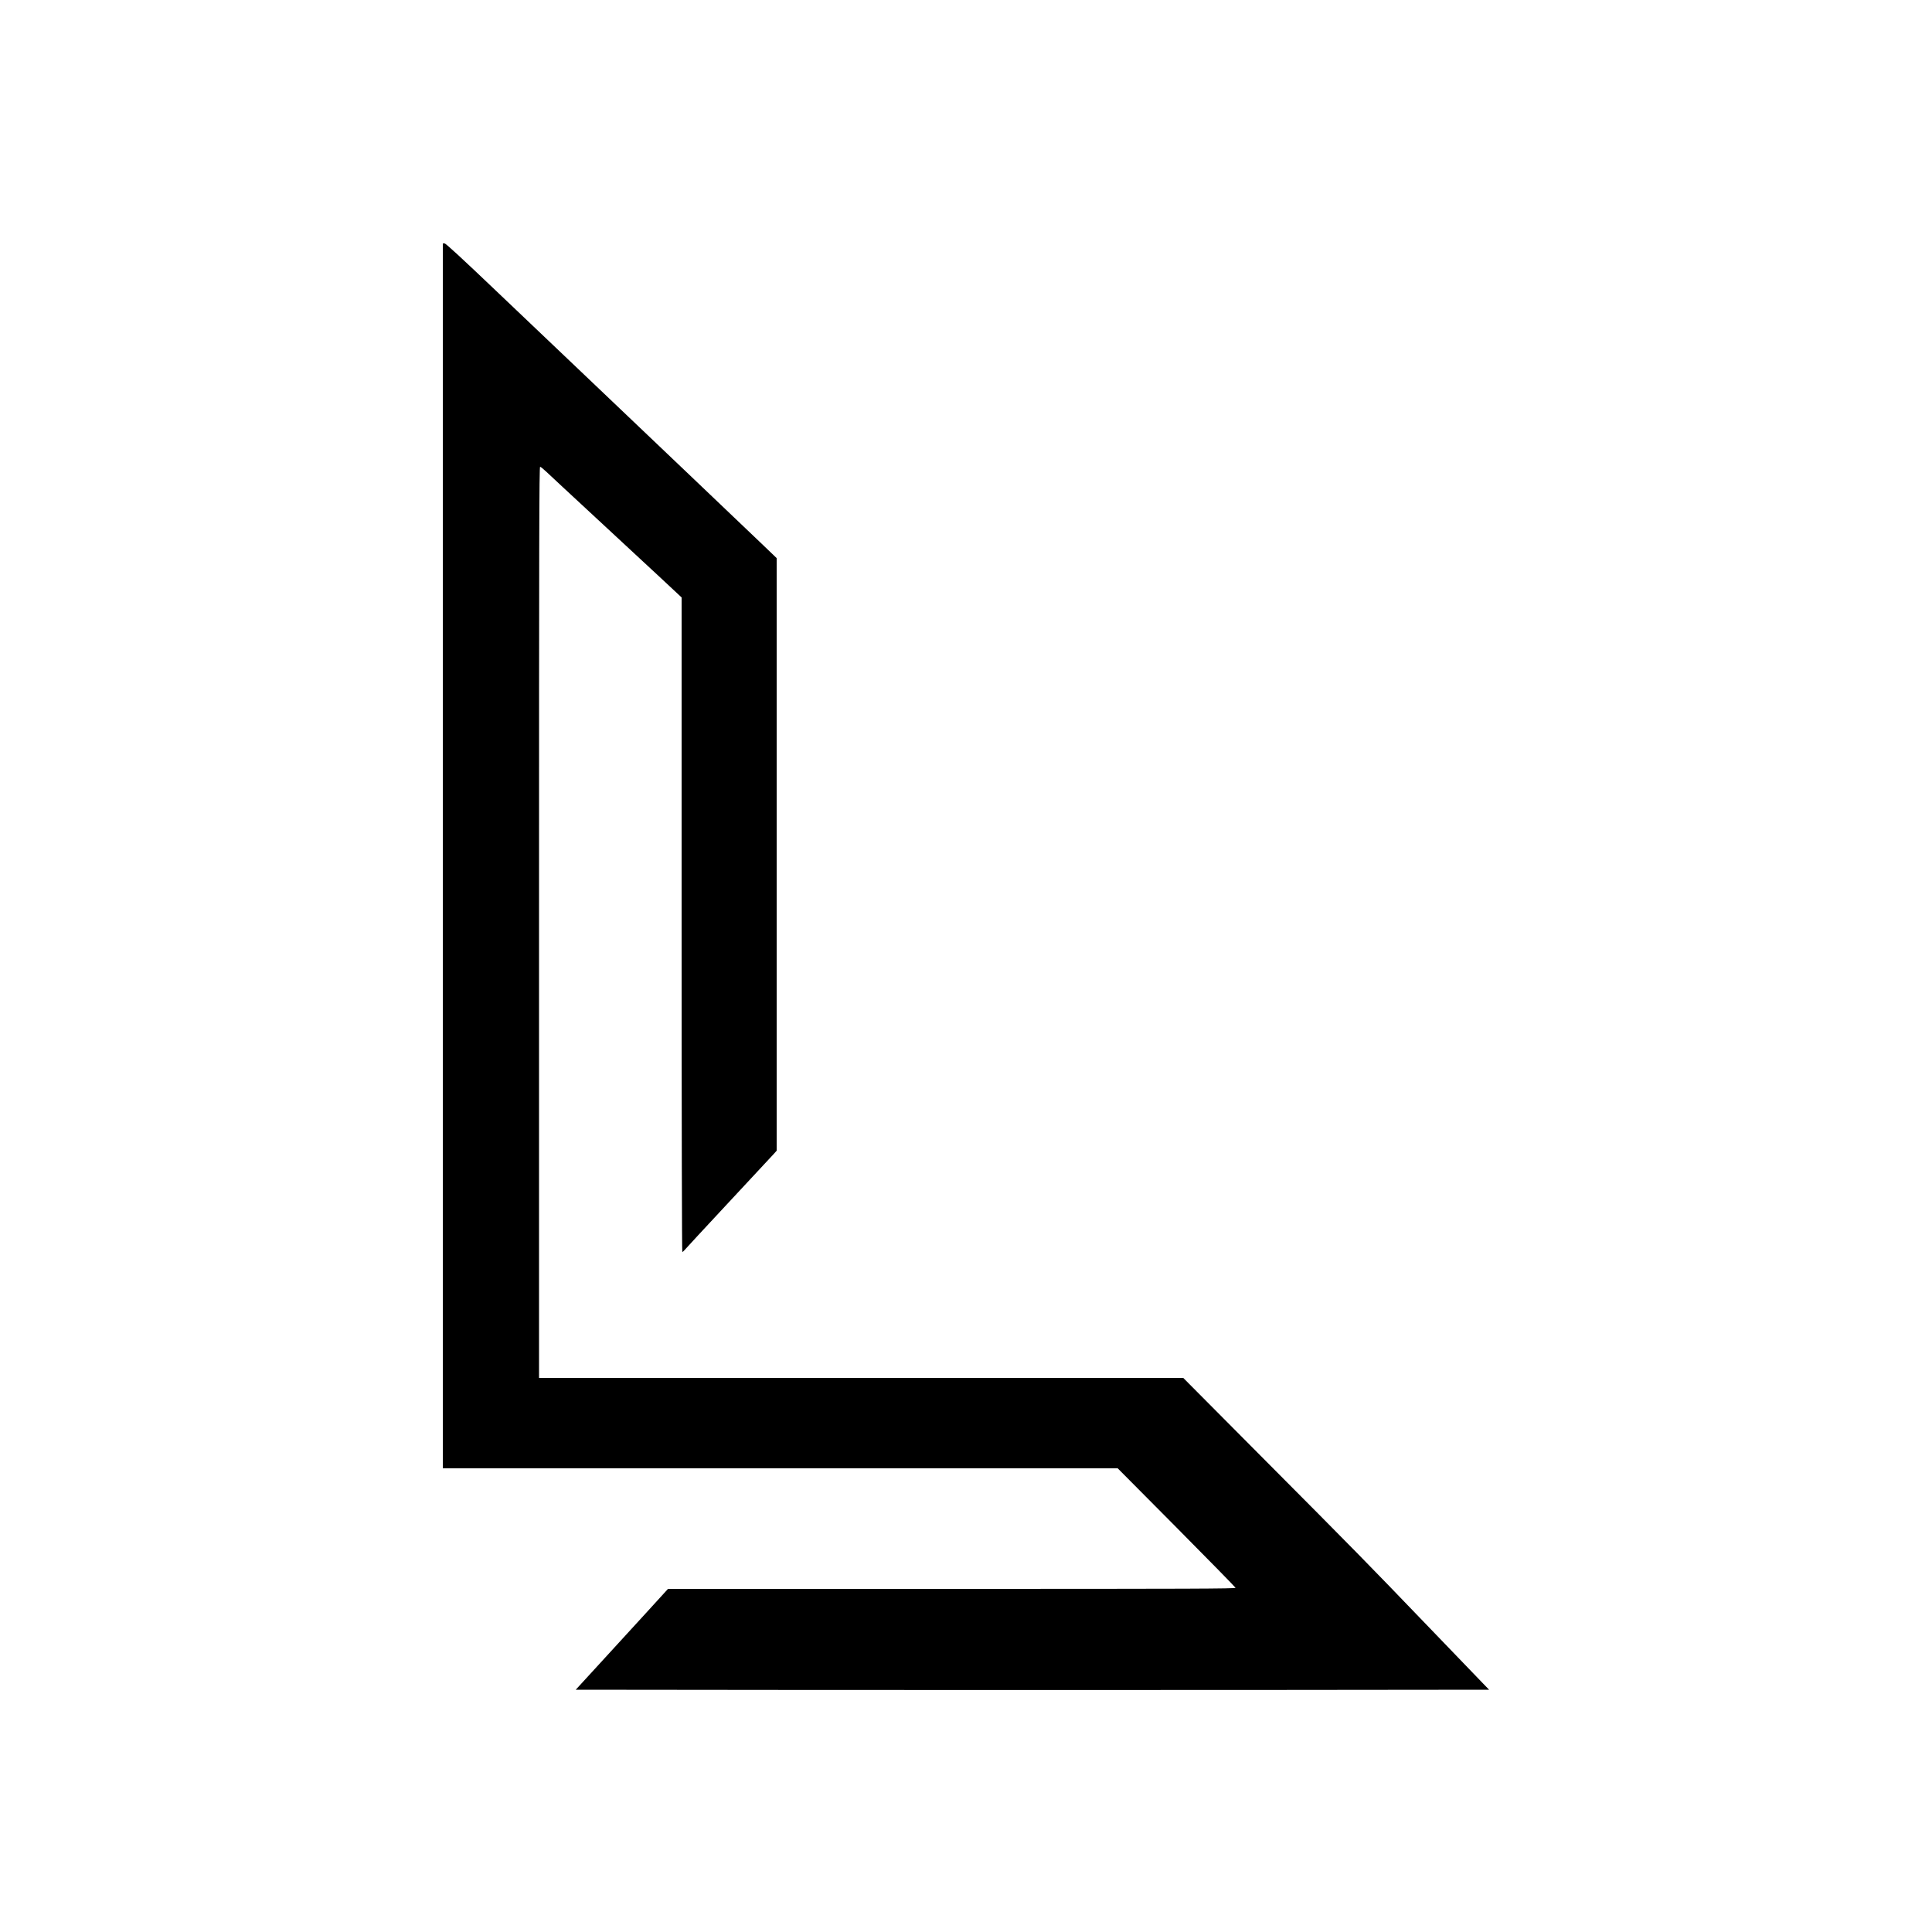 <?xml version="1.0" standalone="no"?>
<!DOCTYPE svg PUBLIC "-//W3C//DTD SVG 20010904//EN"
 "http://www.w3.org/TR/2001/REC-SVG-20010904/DTD/svg10.dtd">
<svg version="1.0" xmlns="http://www.w3.org/2000/svg"
 width="2500pt" height="2500pt" viewBox="0 0 2500 2500"
 preserveAspectRatio="xMidYMid meet">
<g transform="translate(0,2500) scale(0.1,-0.1)"
fill="#000000" stroke="none">
<path d="M5730 13925 l0 -7925 4366 0 4367 0 761 -766 c419 -422 762 -773 764
-780 3 -12 -567 -14 -3670 -14 l-3674 0 -289 -317 c-160 -174 -428 -467 -597
-652 l-308 -336 2955 -3 c1625 -1 4285 -1 5910 0 l2954 3 -92 95 c-51 52 -376
390 -722 750 -776 807 -895 929 -2142 2182 l-1002 1008 -4168 0 -4168 0 0
5895 c0 4968 2 5895 14 5895 7 0 43 -29 80 -64 36 -35 323 -301 636 -591 314
-291 693 -643 843 -782 l272 -254 0 -4235 c0 -2595 4 -4234 9 -4234 5 0 18 10
28 23 10 13 263 286 563 608 300 321 564 606 588 632 l42 47 0 3834 0 3834
-197 189 c-109 104 -533 509 -943 899 -410 390 -972 925 -1250 1190 -278 264
-815 776 -1195 1137 -496 473 -696 657 -712 657 l-23 0 0 -7925z"/>
</g>
</svg>
